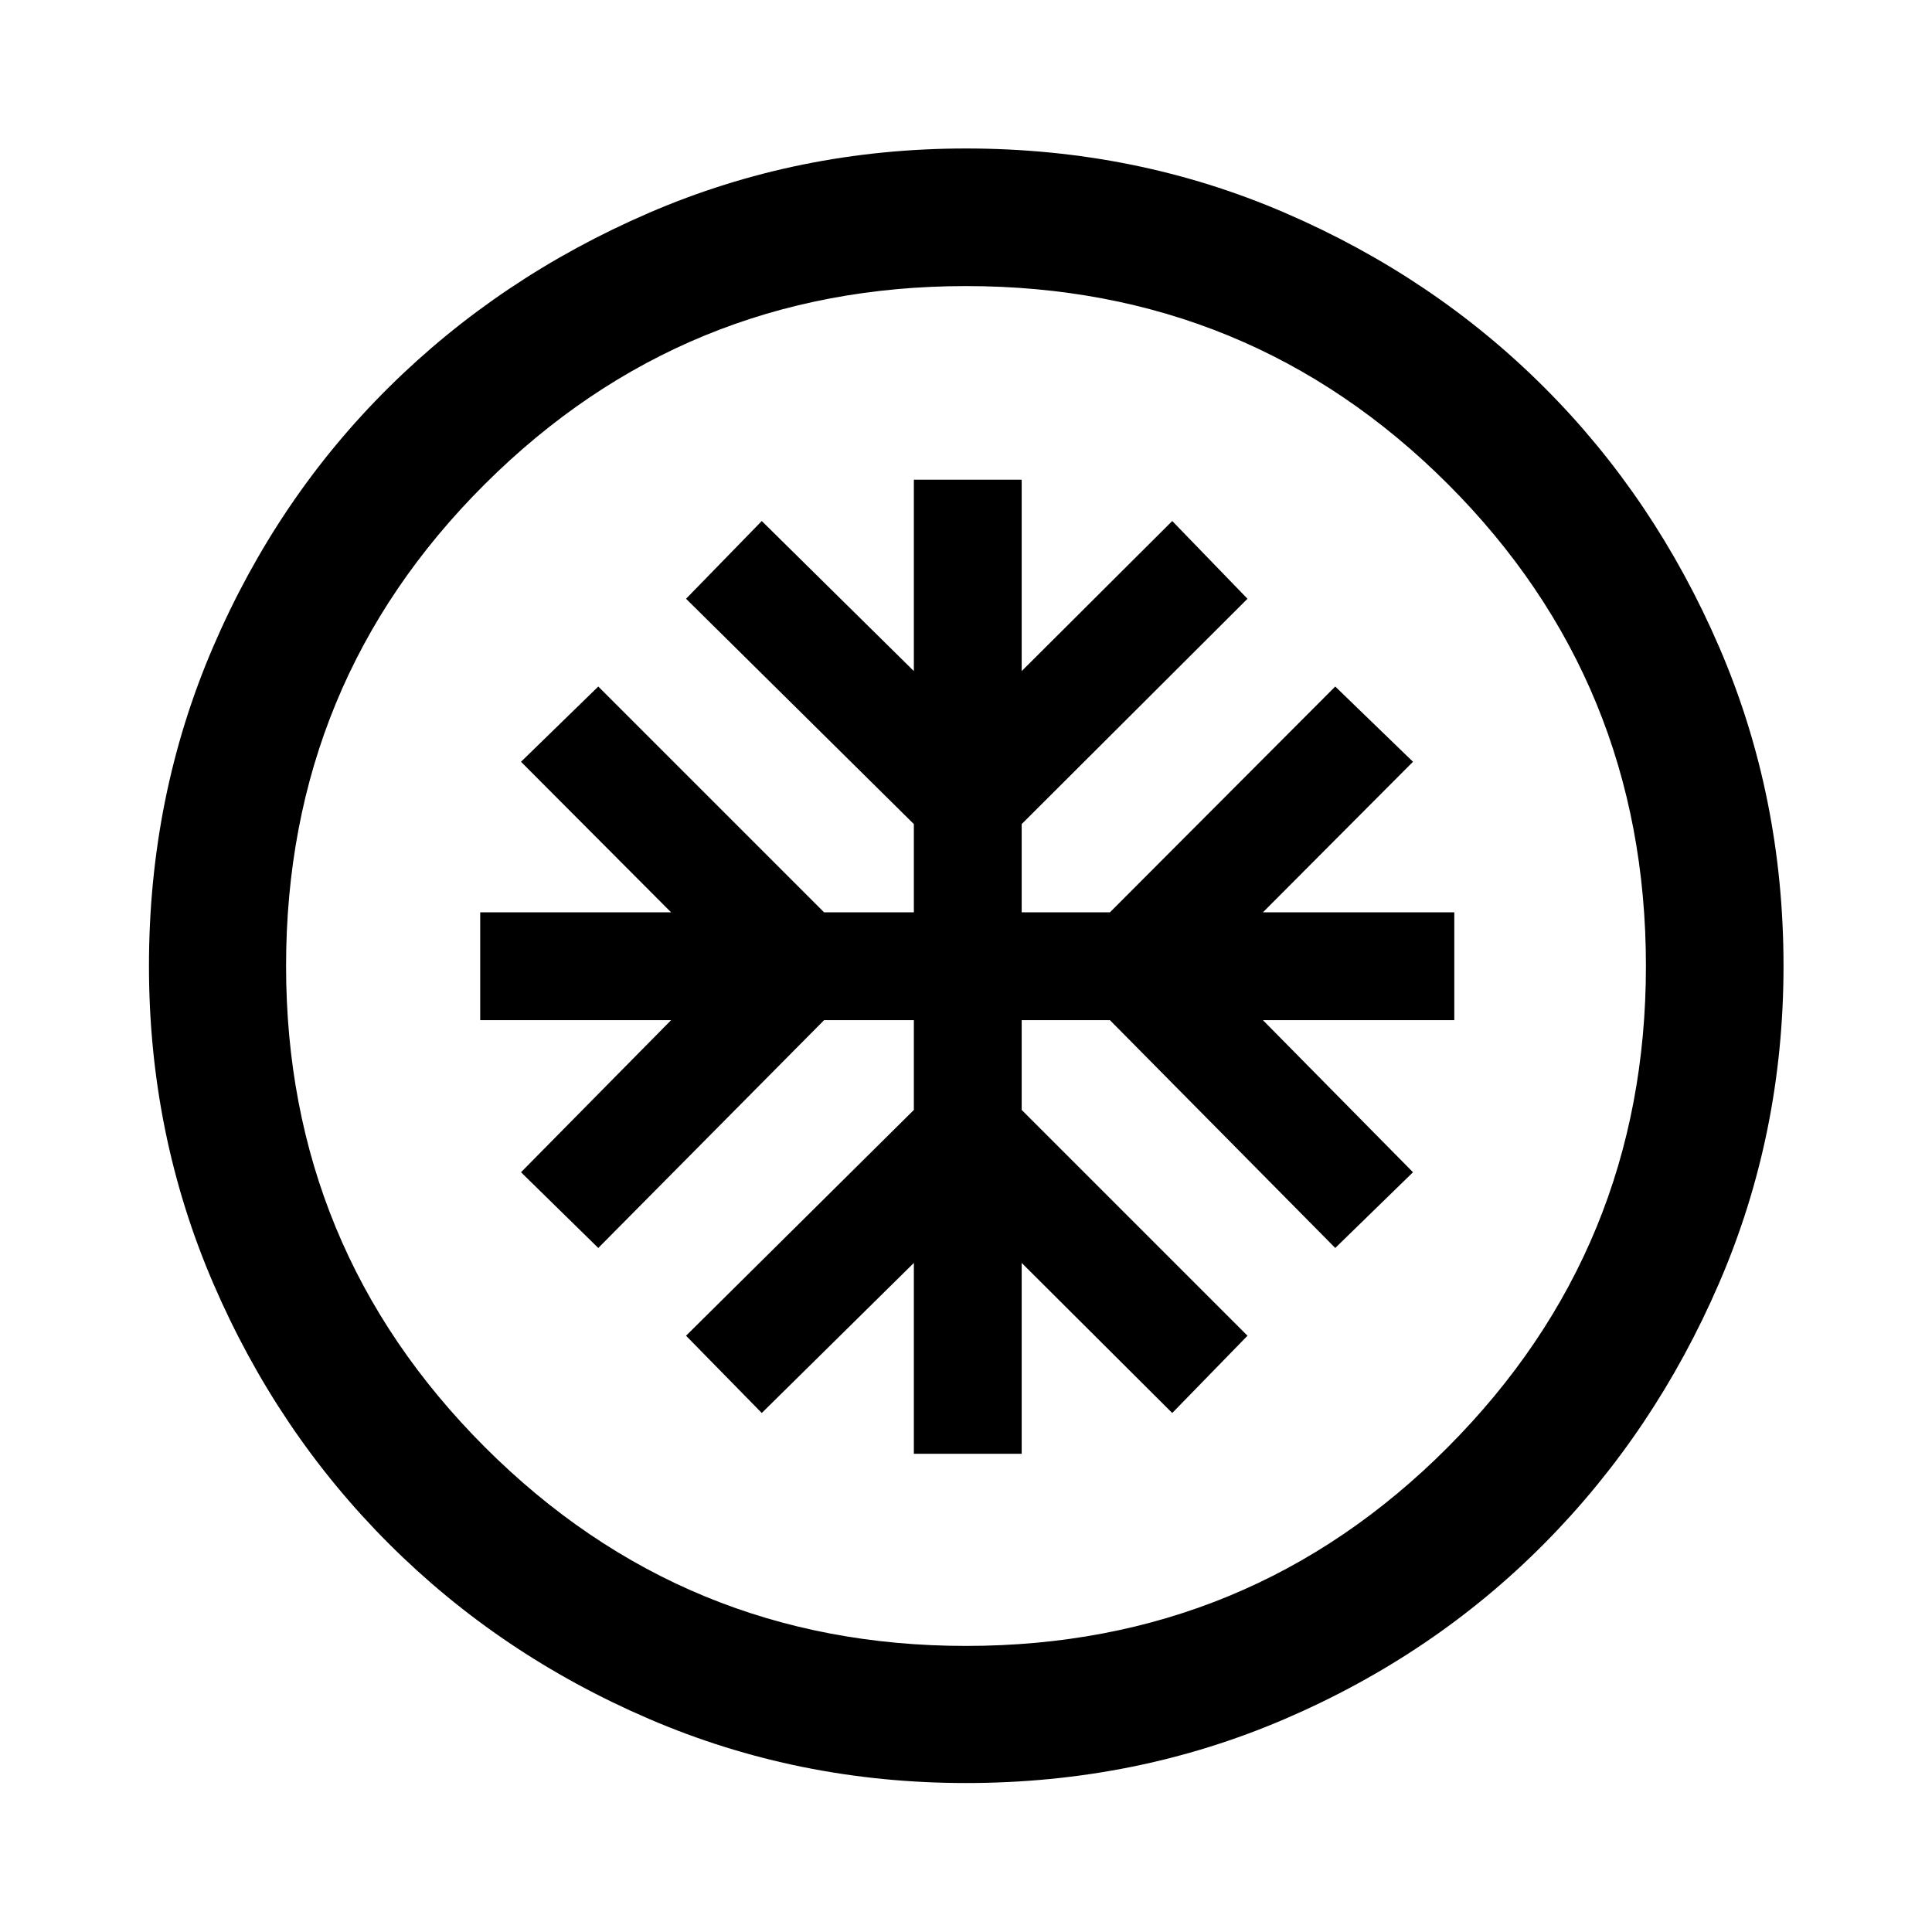 <svg xmlns="http://www.w3.org/2000/svg" height="48" viewBox="0 -960 960 960" width="48"><path d="M454.09-237.61h53.58v-94.85l74.81 74.57 37.39-38.39-112.2-112.2v-44.61h43.85l111.96 113.2 38.63-37.63-74.57-75.57h95.09v-53.58h-95.09l74.57-74.81-38.63-37.39-111.96 112.2h-43.85v-43.85l112.2-111.96-37.39-38.63-74.81 74.57v-95.09h-53.58v95.09l-75.57-74.57-37.63 38.63 113.2 111.96v43.85h-44.61l-112.2-112.2-38.39 37.39 74.57 74.81h-94.85v53.58h94.85l-74.57 75.57 38.39 37.63 112.2-113.2h44.61v44.61l-113.2 112.2 37.63 38.39 75.57-74.57v94.85ZM480-74.02q-83.43 0-157.51-31.86-74.08-31.86-129.41-87.2-55.34-55.33-87.2-129.41T74.02-480q0-84.43 31.86-158.51 31.86-74.08 87.2-128.91 55.33-54.84 129.41-86.82 74.08-31.98 157.51-31.98 84.43 0 158.51 31.98 74.08 31.98 128.91 86.82 54.84 54.83 86.82 128.91 31.98 74.08 31.98 158.51 0 83.43-31.98 157.51-31.98 74.08-86.82 129.41-54.83 55.34-128.91 87.2T480-74.02Zm0-68.13q141.04 0 239.45-98.78 98.4-98.79 98.4-239.07 0-141.04-98.4-239.45-98.41-98.4-239.45-98.4-140.28 0-239.07 98.4-98.78 98.41-98.78 239.45 0 140.28 98.78 239.07 98.79 98.78 239.07 98.78ZM480-480Z"/></svg>